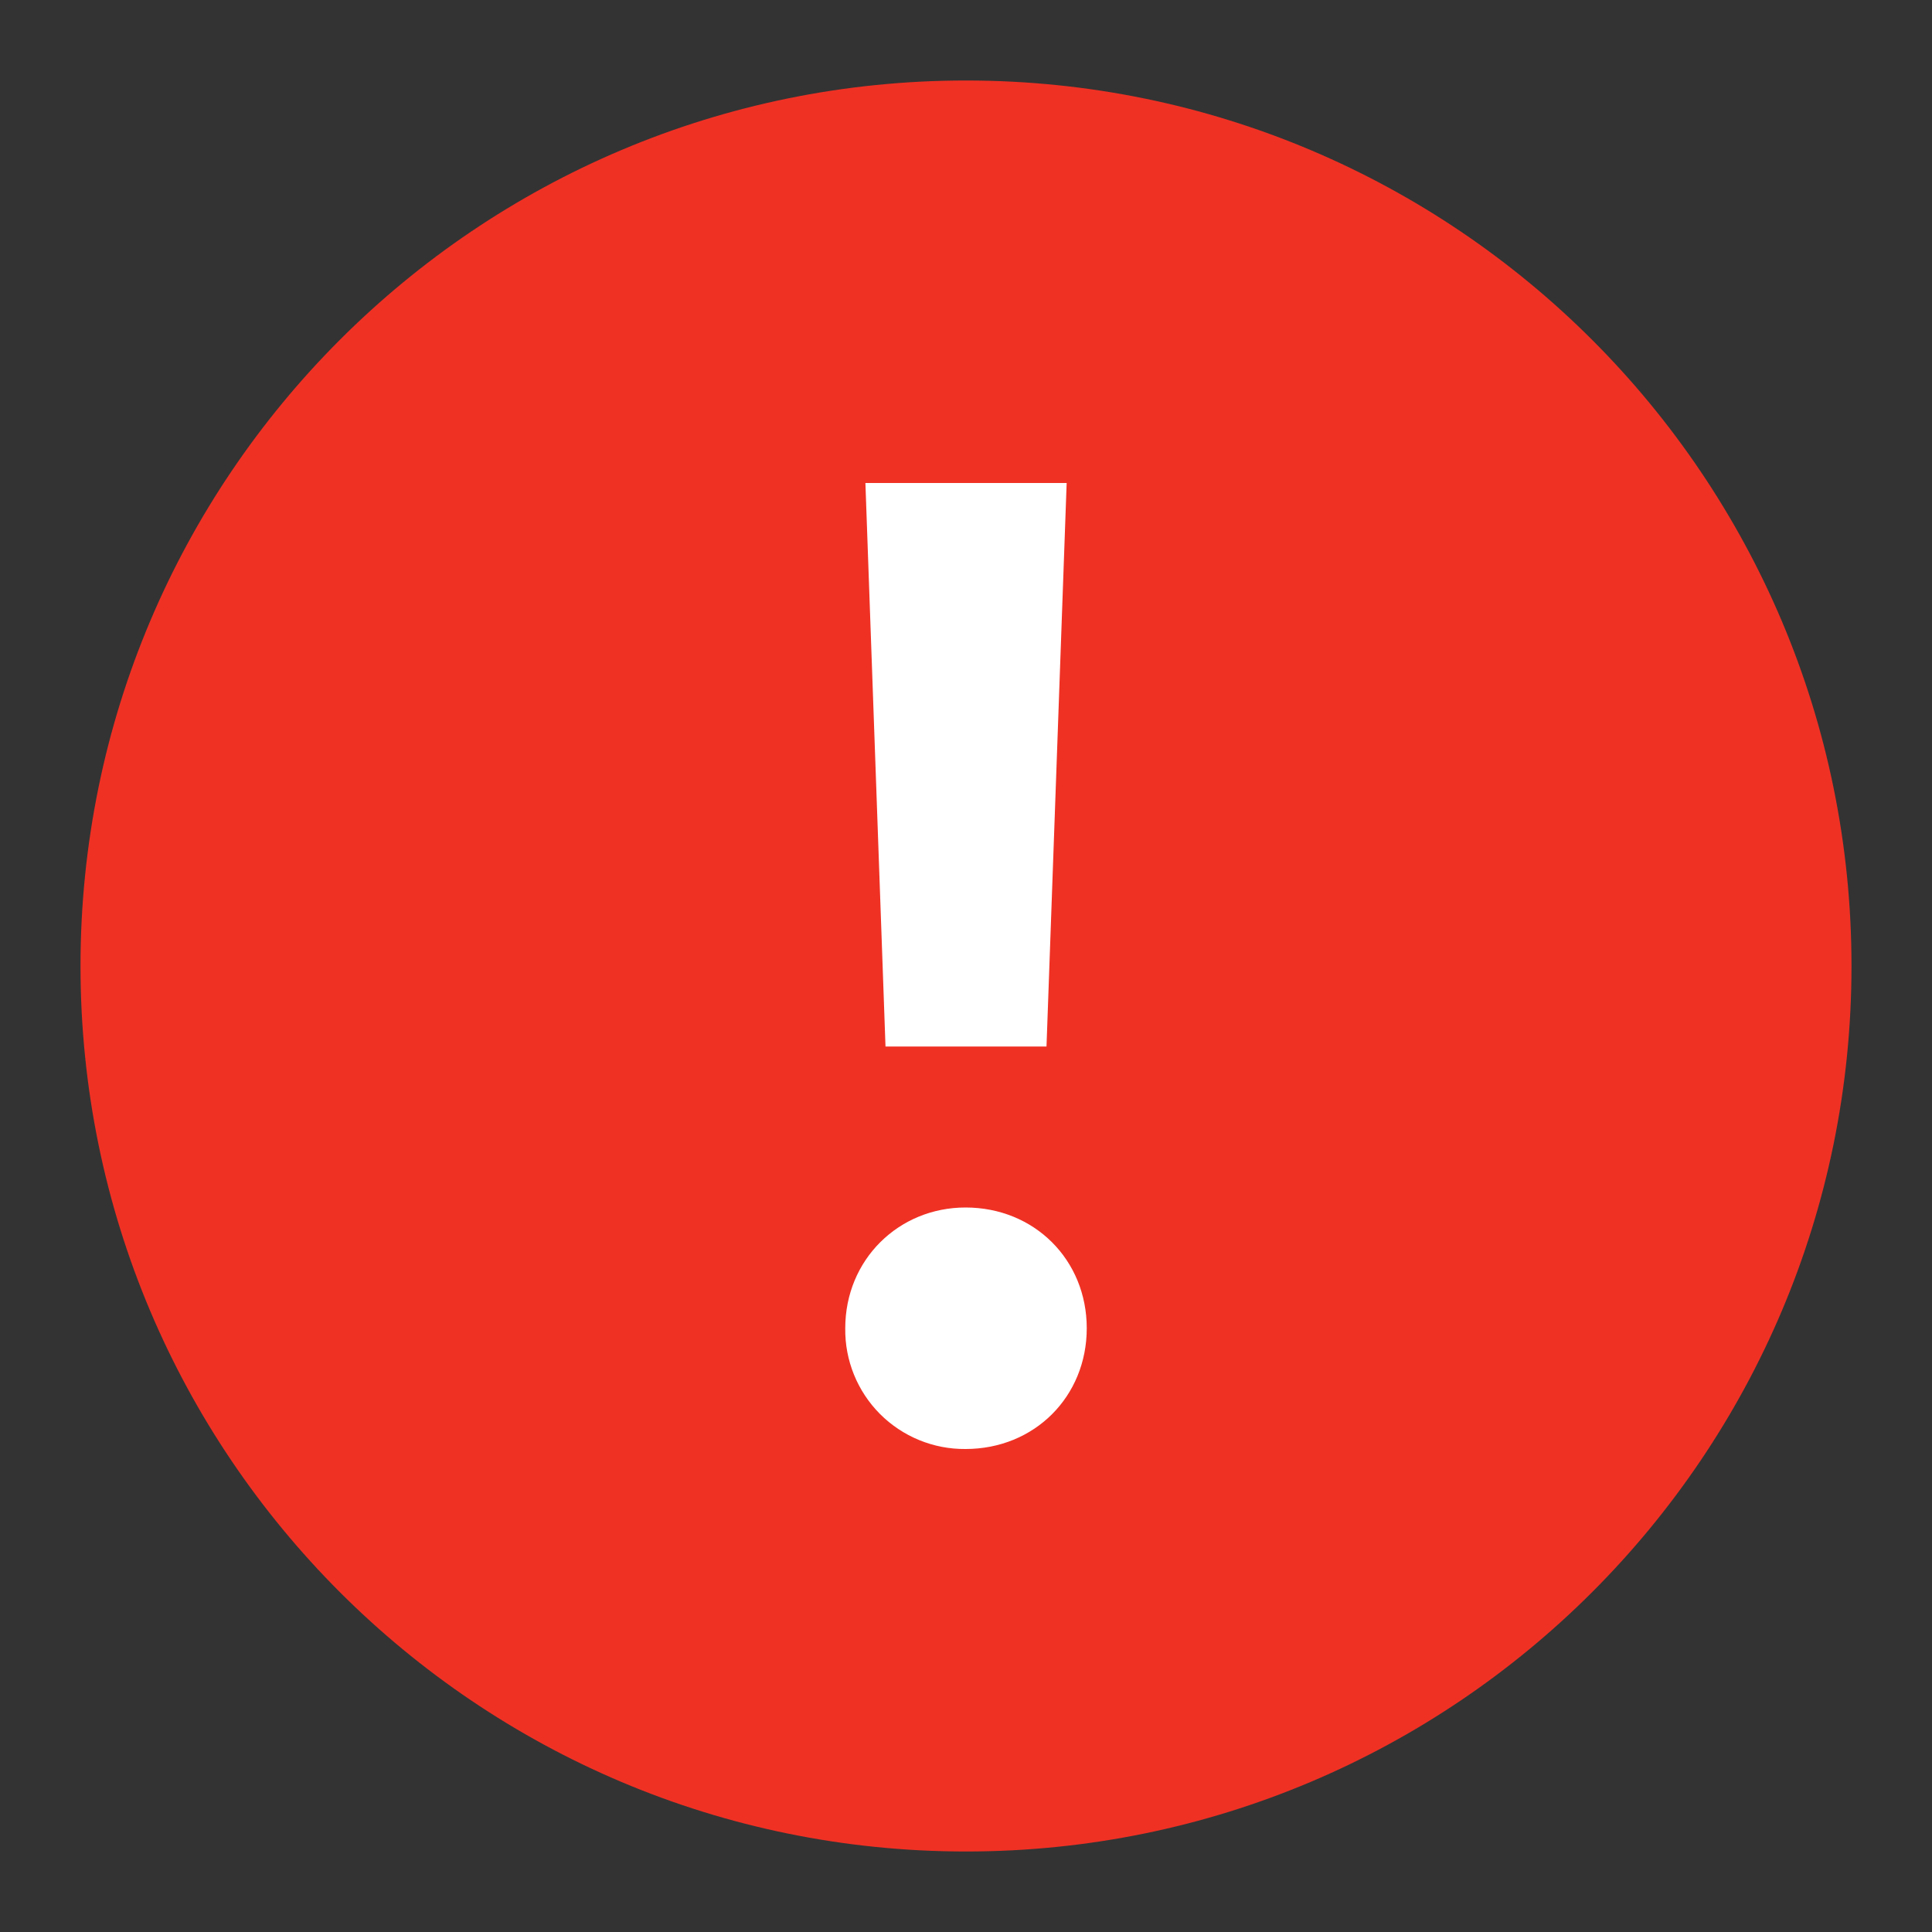 <svg xmlns="http://www.w3.org/2000/svg" width="30" height="30" viewBox="0 0 30 30"><rect x="0" y="0" width="30" height="30" fill="#333333" stroke="none"/><g fill="none" fill-rule="evenodd"><polygon points="0 0 30 0 30 30 0 30"/><path fill="#EF3124" fill-rule="nonzero" d="M15,28.75 C22.594,28.75 28.75,22.594 28.75,15 C28.75,7.406 22.594,1.25 15,1.25 C7.406,1.25 1.25,7.406 1.25,15 C1.25,22.594 7.406,28.75 15,28.75 Z"/><path fill="#FFF" fill-rule="nonzero" d="M16.25,16.25 L16.563,7.5 L13.438,7.5 L13.75,16.25 L16.25,16.25 Z M13.664,21.956 C14.016,22.308 14.495,22.505 14.993,22.5 C16.063,22.5 16.875,21.686 16.875,20.625 C16.875,19.562 16.061,18.75 14.993,18.75 C13.953,18.75 13.125,19.562 13.125,20.625 C13.118,21.123 13.313,21.603 13.664,21.956 Z"/></g></svg>